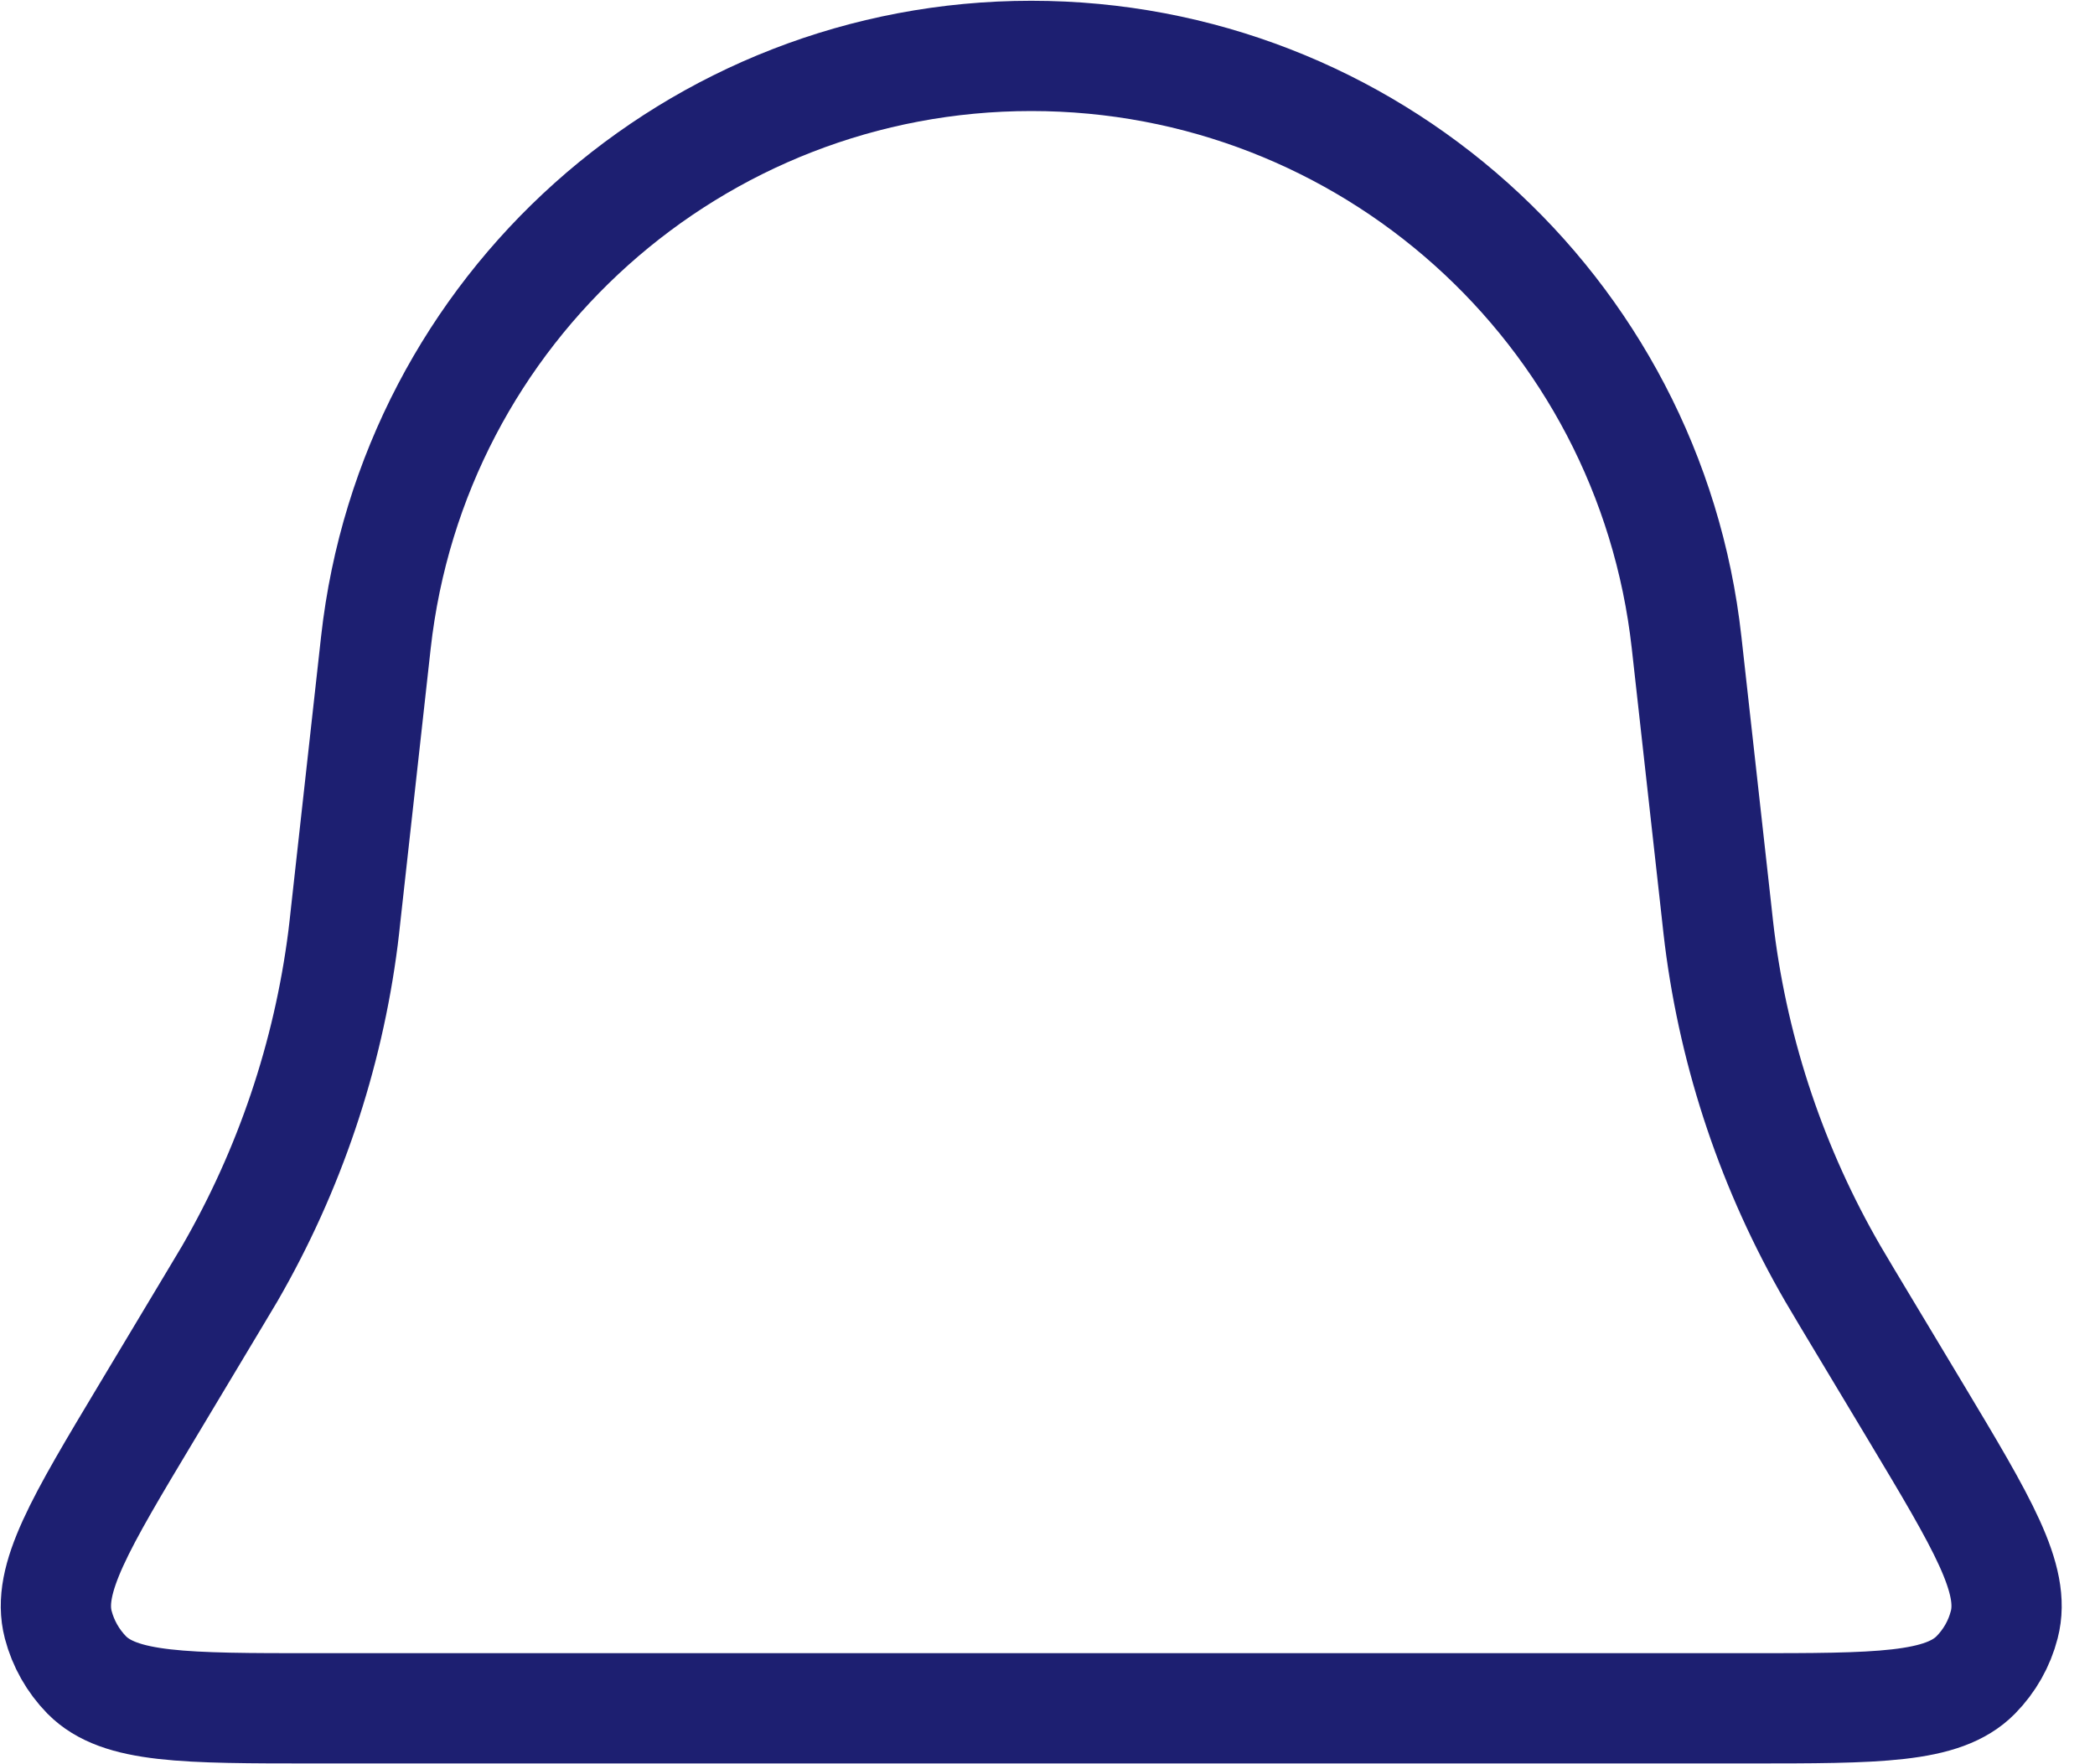 <svg width="19" height="16" viewBox="0 0 19 16" fill="none" xmlns="http://www.w3.org/2000/svg">
<path d="M3.409 5.827C3.746 2.798 6.306 0.507 9.353 0.507V0.507C12.4 0.507 14.96 2.798 15.296 5.827L15.566 8.252C15.58 8.381 15.587 8.445 15.595 8.508C15.731 9.58 16.08 10.614 16.622 11.55C16.654 11.605 16.687 11.66 16.753 11.771L17.372 12.802C17.98 13.816 18.284 14.322 18.177 14.734C18.133 14.906 18.044 15.063 17.919 15.19C17.621 15.493 17.03 15.493 15.848 15.493H2.858C1.676 15.493 1.085 15.493 0.786 15.19C0.662 15.063 0.573 14.906 0.528 14.734C0.421 14.322 0.726 13.816 1.334 12.802L1.952 11.771C2.019 11.66 2.052 11.605 2.084 11.55C2.625 10.614 2.974 9.58 3.111 8.508C3.119 8.445 3.126 8.381 3.14 8.252L3.409 5.827Z" stroke="#1D1F71"/>
</svg>
